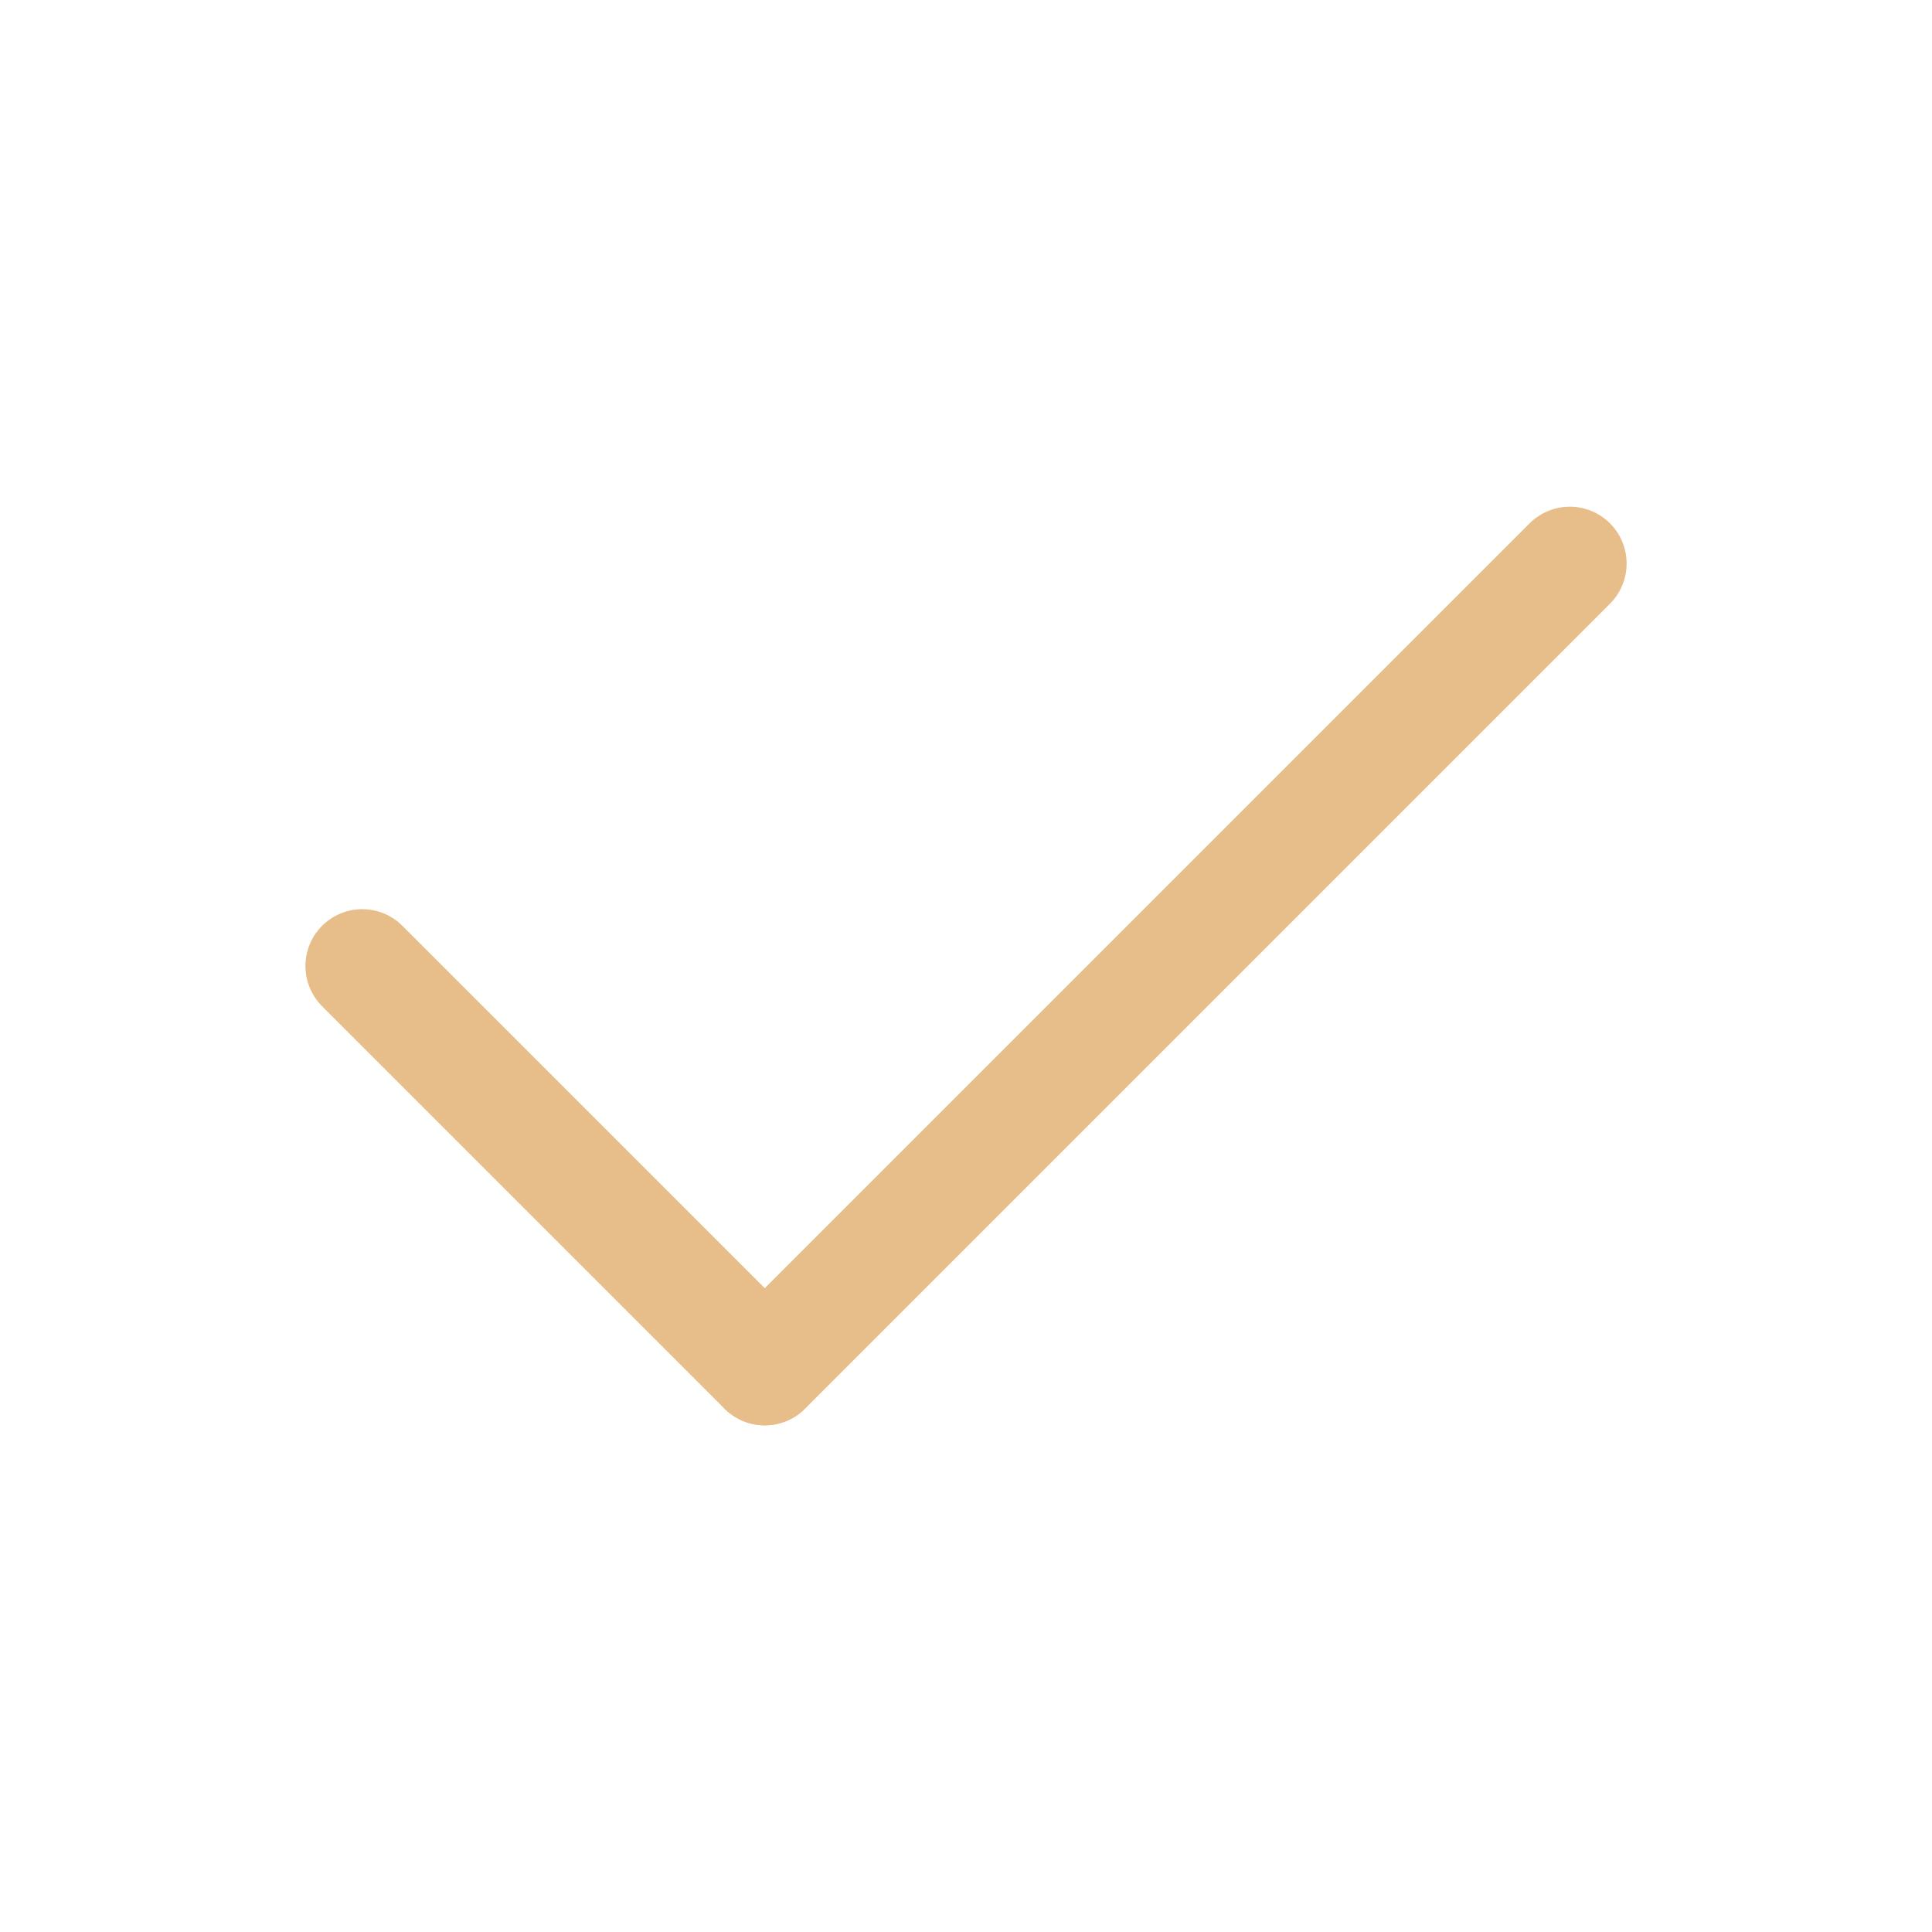 <svg width="34" height="34" viewBox="0 0 34 34" fill="none" xmlns="http://www.w3.org/2000/svg">
<path d="M13.458 24.083L6.375 17" stroke="#E7BE89" stroke-width="2" stroke-linecap="round" stroke-linejoin="round"/>
<path d="M27.626 9.917L13.459 24.084" stroke="#E7BE89" stroke-width="2" stroke-linecap="round" stroke-linejoin="round"/>
</svg>
